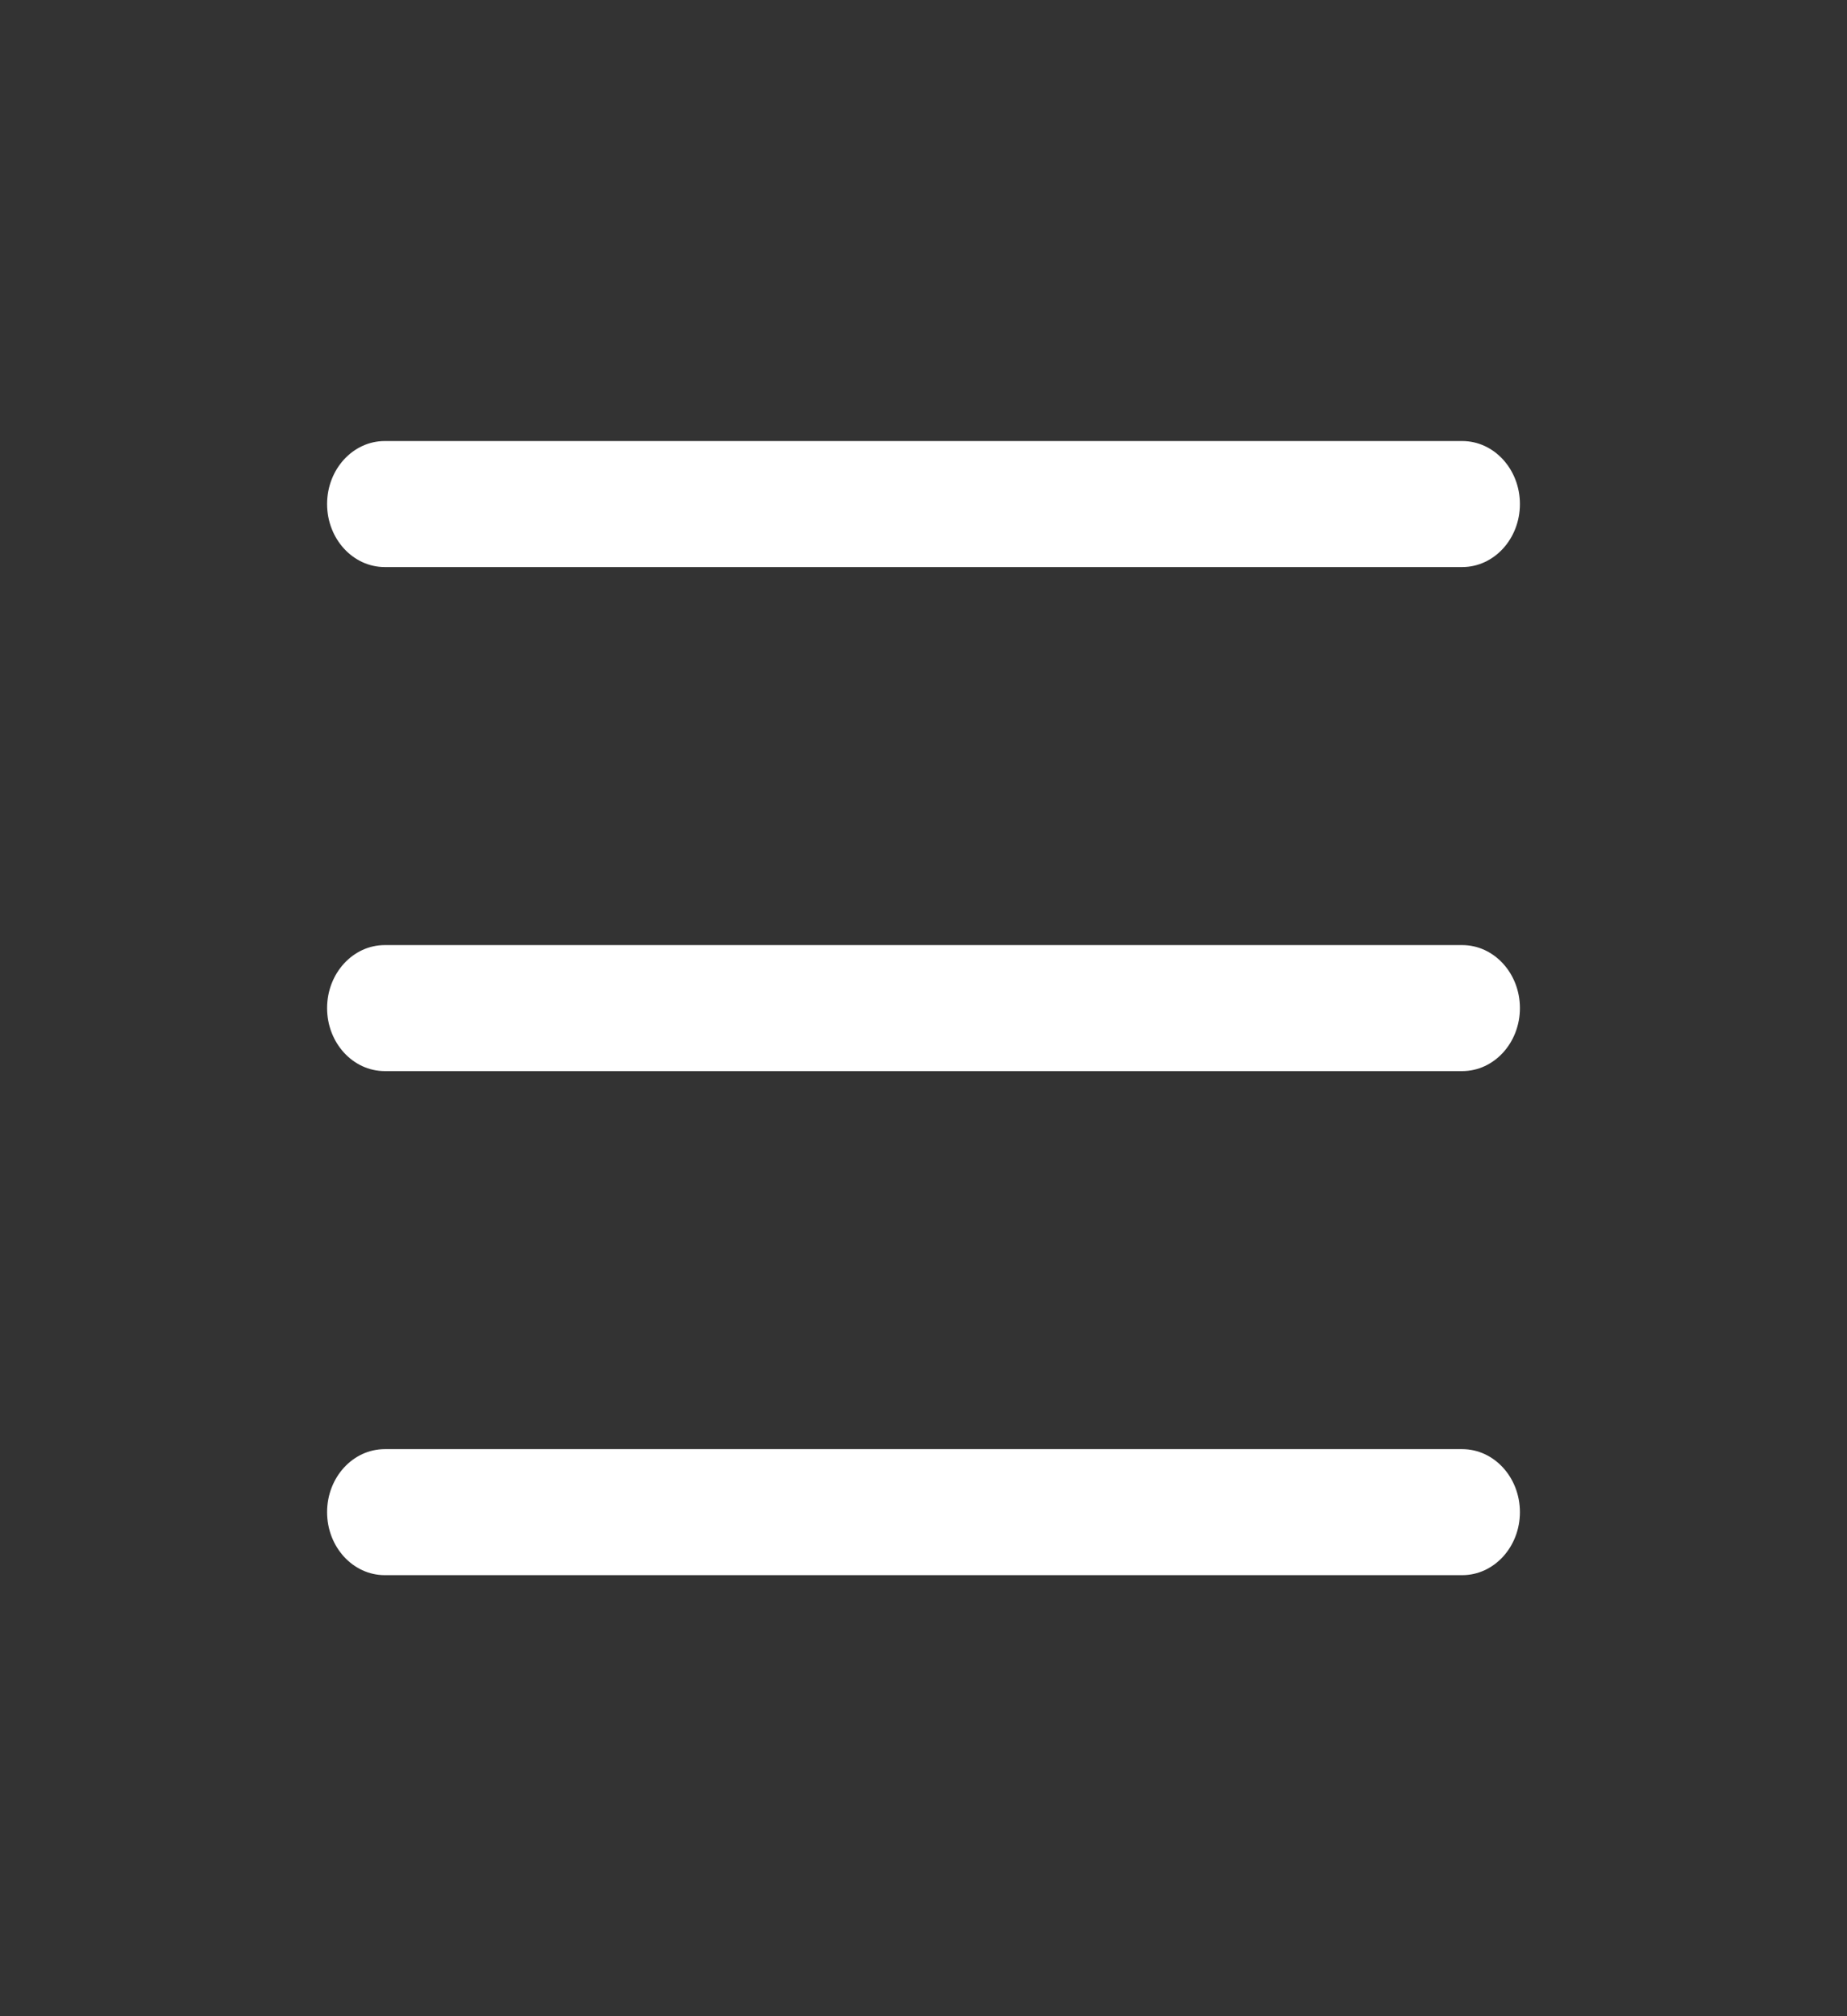 <svg width="22" height="24" viewBox="0 0 22 24" fill="none" xmlns="http://www.w3.org/2000/svg">
<rect x="0" y="0" width="22" height="24" fill="#333333" stroke="none"/>
<path d="M4.583 5.25C4.204 5.25 3.896 5.586 3.896 6C3.896 6.414 4.204 6.75 4.583 6.75H17.417C17.796 6.75 18.104 6.414 18.104 6C18.104 5.586 17.796 5.25 17.417 5.25H4.583Z" fill="white"/>
<path d="M4.583 11.25C4.204 11.25 3.896 11.586 3.896 12C3.896 12.414 4.204 12.75 4.583 12.75H17.417C17.796 12.75 18.104 12.414 18.104 12C18.104 11.586 17.796 11.25 17.417 11.25H4.583Z" fill="white"/>
<path d="M4.583 17.25C4.204 17.25 3.896 17.586 3.896 18C3.896 18.414 4.204 18.75 4.583 18.75H17.417C17.796 18.75 18.104 18.414 18.104 18C18.104 17.586 17.796 17.25 17.417 17.25H4.583Z" fill="white"/>
</svg>
